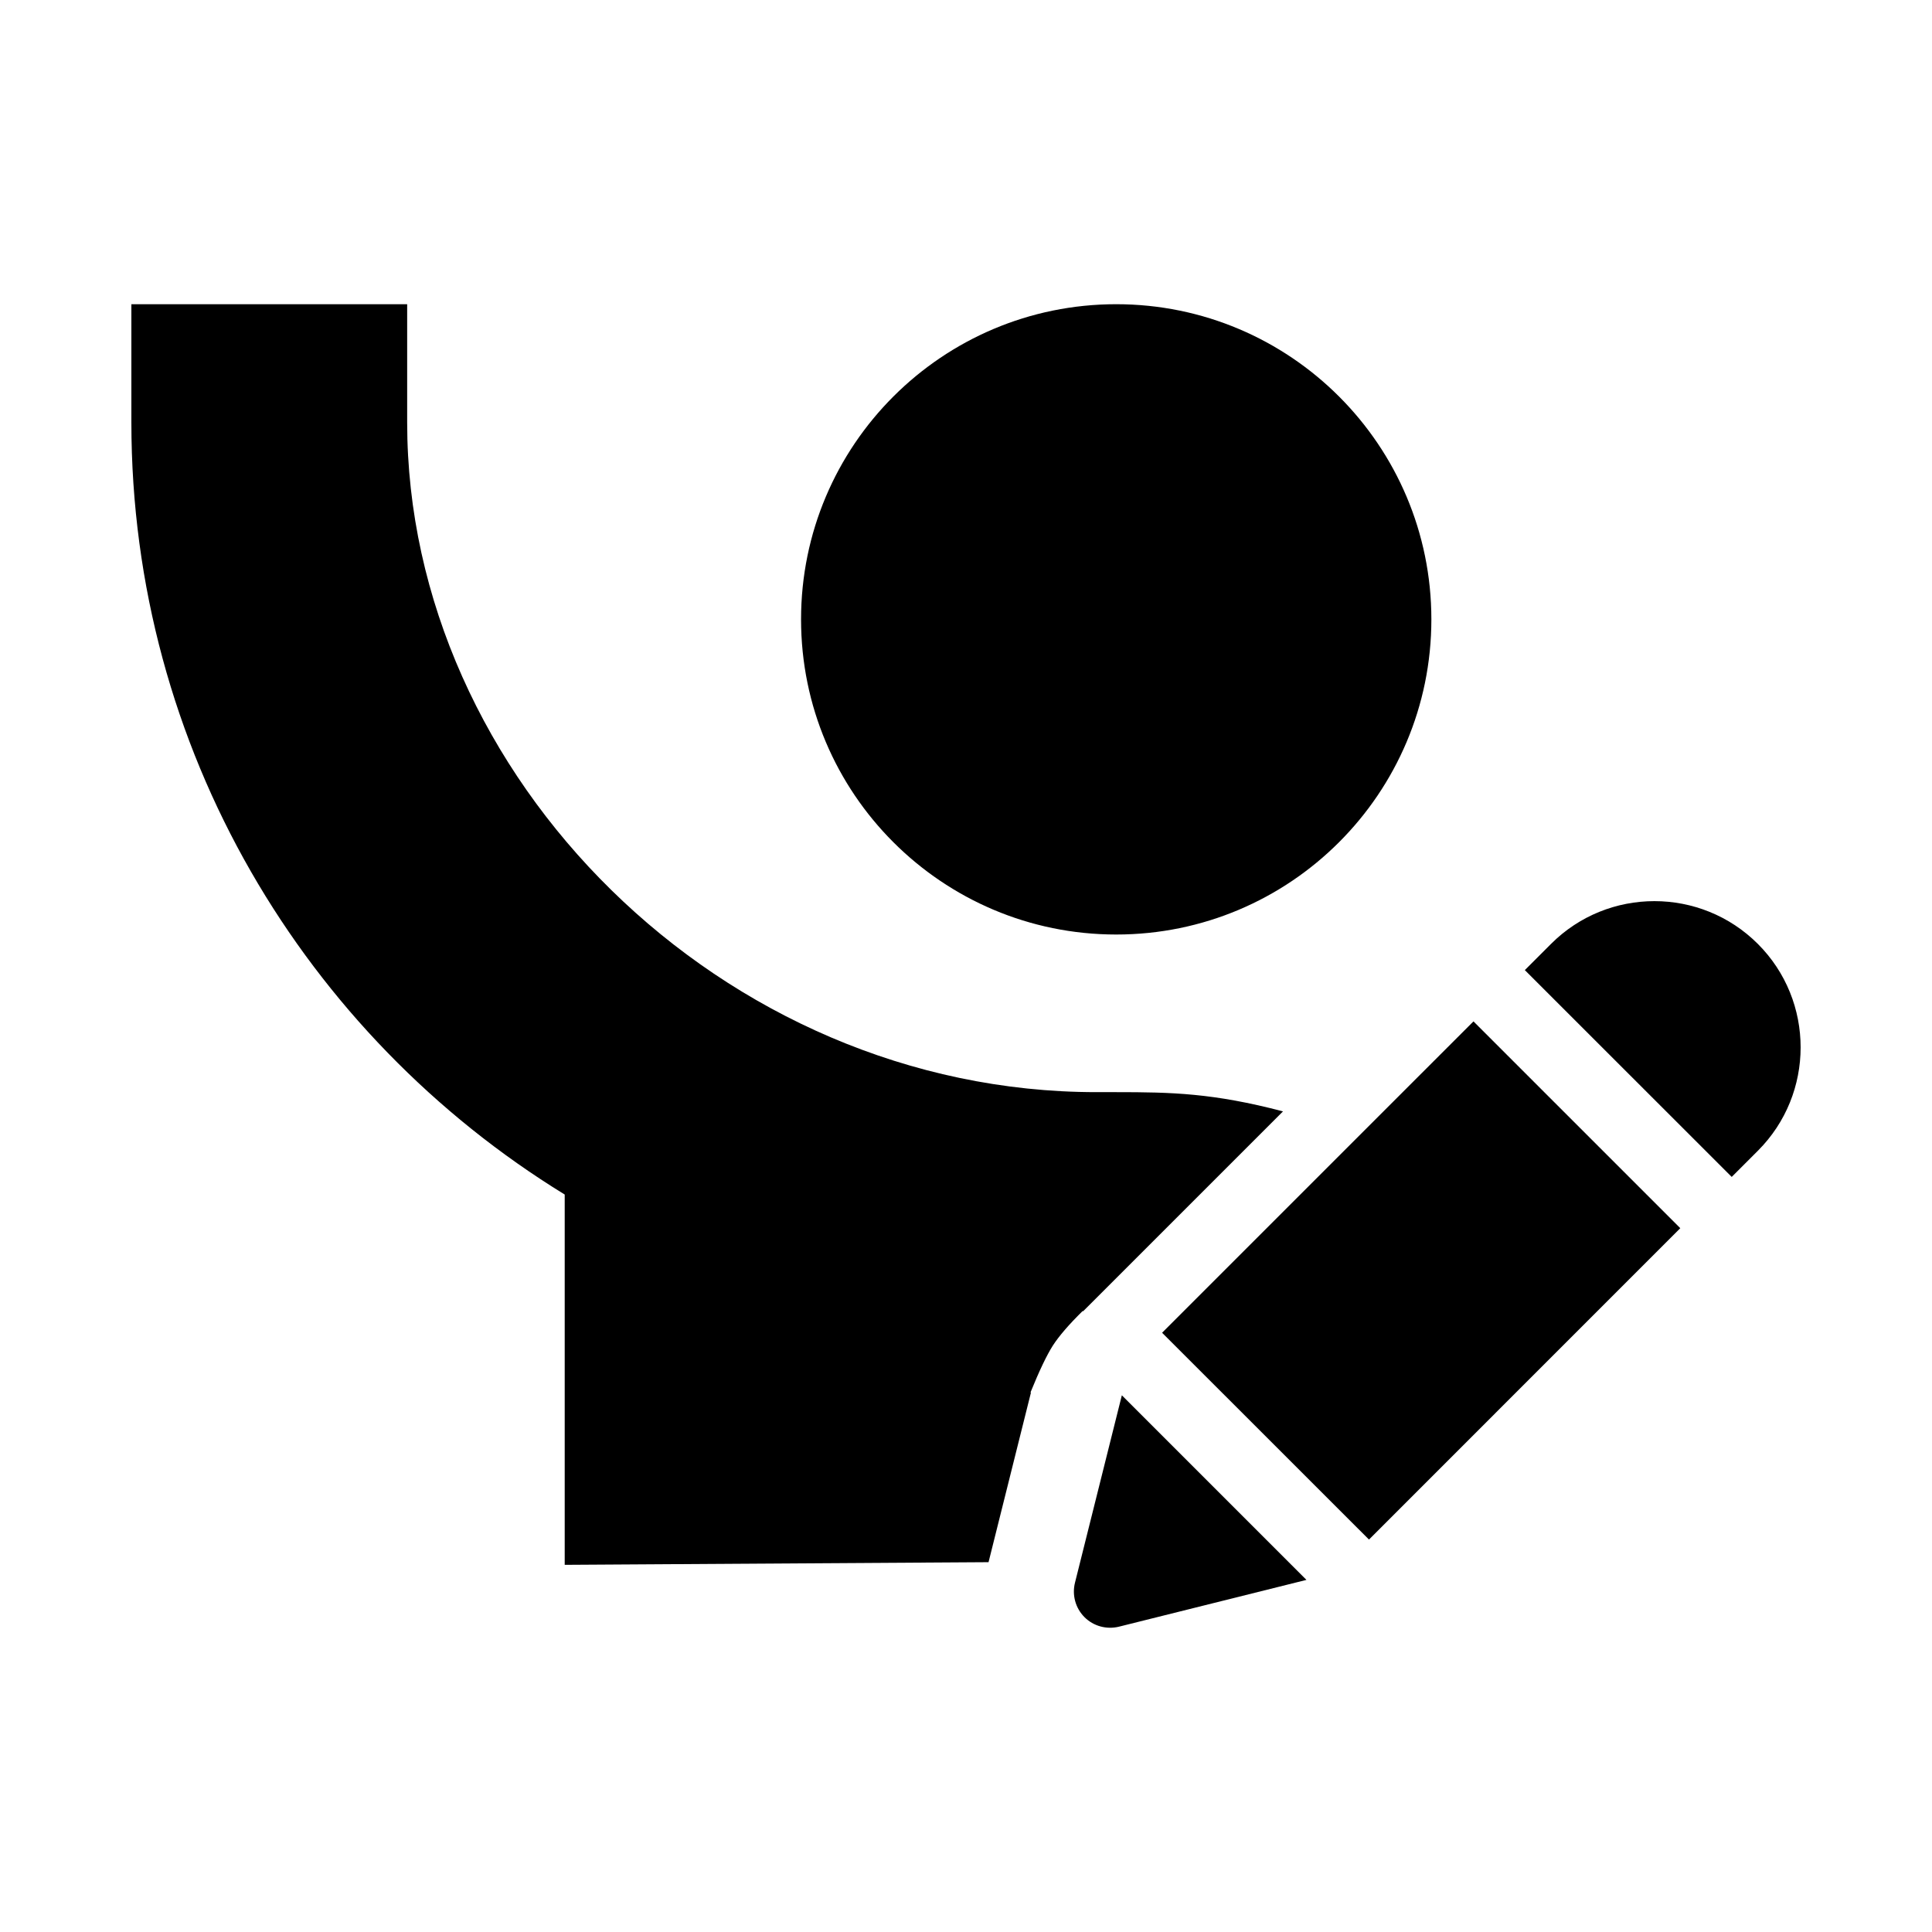 <?xml version="1.0" encoding="UTF-8" standalone="no"?><!-- Generator: Gravit.io --><svg xmlns="http://www.w3.org/2000/svg" xmlns:xlink="http://www.w3.org/1999/xlink" style="isolation:isolate" viewBox="0 0 24 24" width="24pt" height="24pt"><defs><clipPath id="_clipPath_ijkTfjhaf9OcsqEozv8ncFaOtdAGr14t"><rect width="24" height="24"/></clipPath></defs><g clip-path="url(#_clipPath_ijkTfjhaf9OcsqEozv8ncFaOtdAGr14t)"><g/><path d=" M 12.806 17.302 L 12.28 19.406 L 12.28 19.406 L 7.015 19.439 L 7.015 14.839 C 3.795 12.862 1.632 9.309 1.632 5.248 L 1.632 3.779 L 1.632 3.779 L 5.058 3.779 L 5.058 5.248 C 5.058 9.652 8.973 13.567 13.621 13.567 C 13.7 13.567 13.866 13.567 13.866 13.567 C 14.553 13.567 15.07 13.578 15.938 13.806 L 13.455 16.289 L 13.455 16.289 L 13.449 16.286 Q 13.193 16.538 13.079 16.715 Q 12.966 16.892 12.802 17.295 L 12.806 17.302 Z  M 13.866 3.779 C 11.704 3.779 9.951 5.532 9.951 7.694 C 9.951 9.856 11.704 11.609 13.866 11.609 C 16.028 11.609 17.781 9.856 17.781 7.694 C 17.781 5.532 16.028 3.779 13.866 3.779 L 13.866 3.779 L 13.866 3.779 L 13.866 3.779 L 13.866 3.779 Z  M 21.512 14.62 L 21.837 14.295 C 22.545 13.587 22.545 12.434 21.837 11.726 C 21.128 11.017 19.975 11.017 19.267 11.726 L 18.942 12.051 L 21.512 14.62 Z  M 18.304 12.688 L 14.436 16.556 L 17.006 19.125 L 20.873 15.257 L 18.304 12.688 Z  M 13.901 20.207 L 16.229 19.626 L 13.936 17.333 L 13.354 19.66 C 13.315 19.814 13.36 19.977 13.472 20.089 C 13.584 20.201 13.747 20.245 13.901 20.207 Z " fill-rule="evenodd" fill="rgb(0,0,0)"/></g></svg>